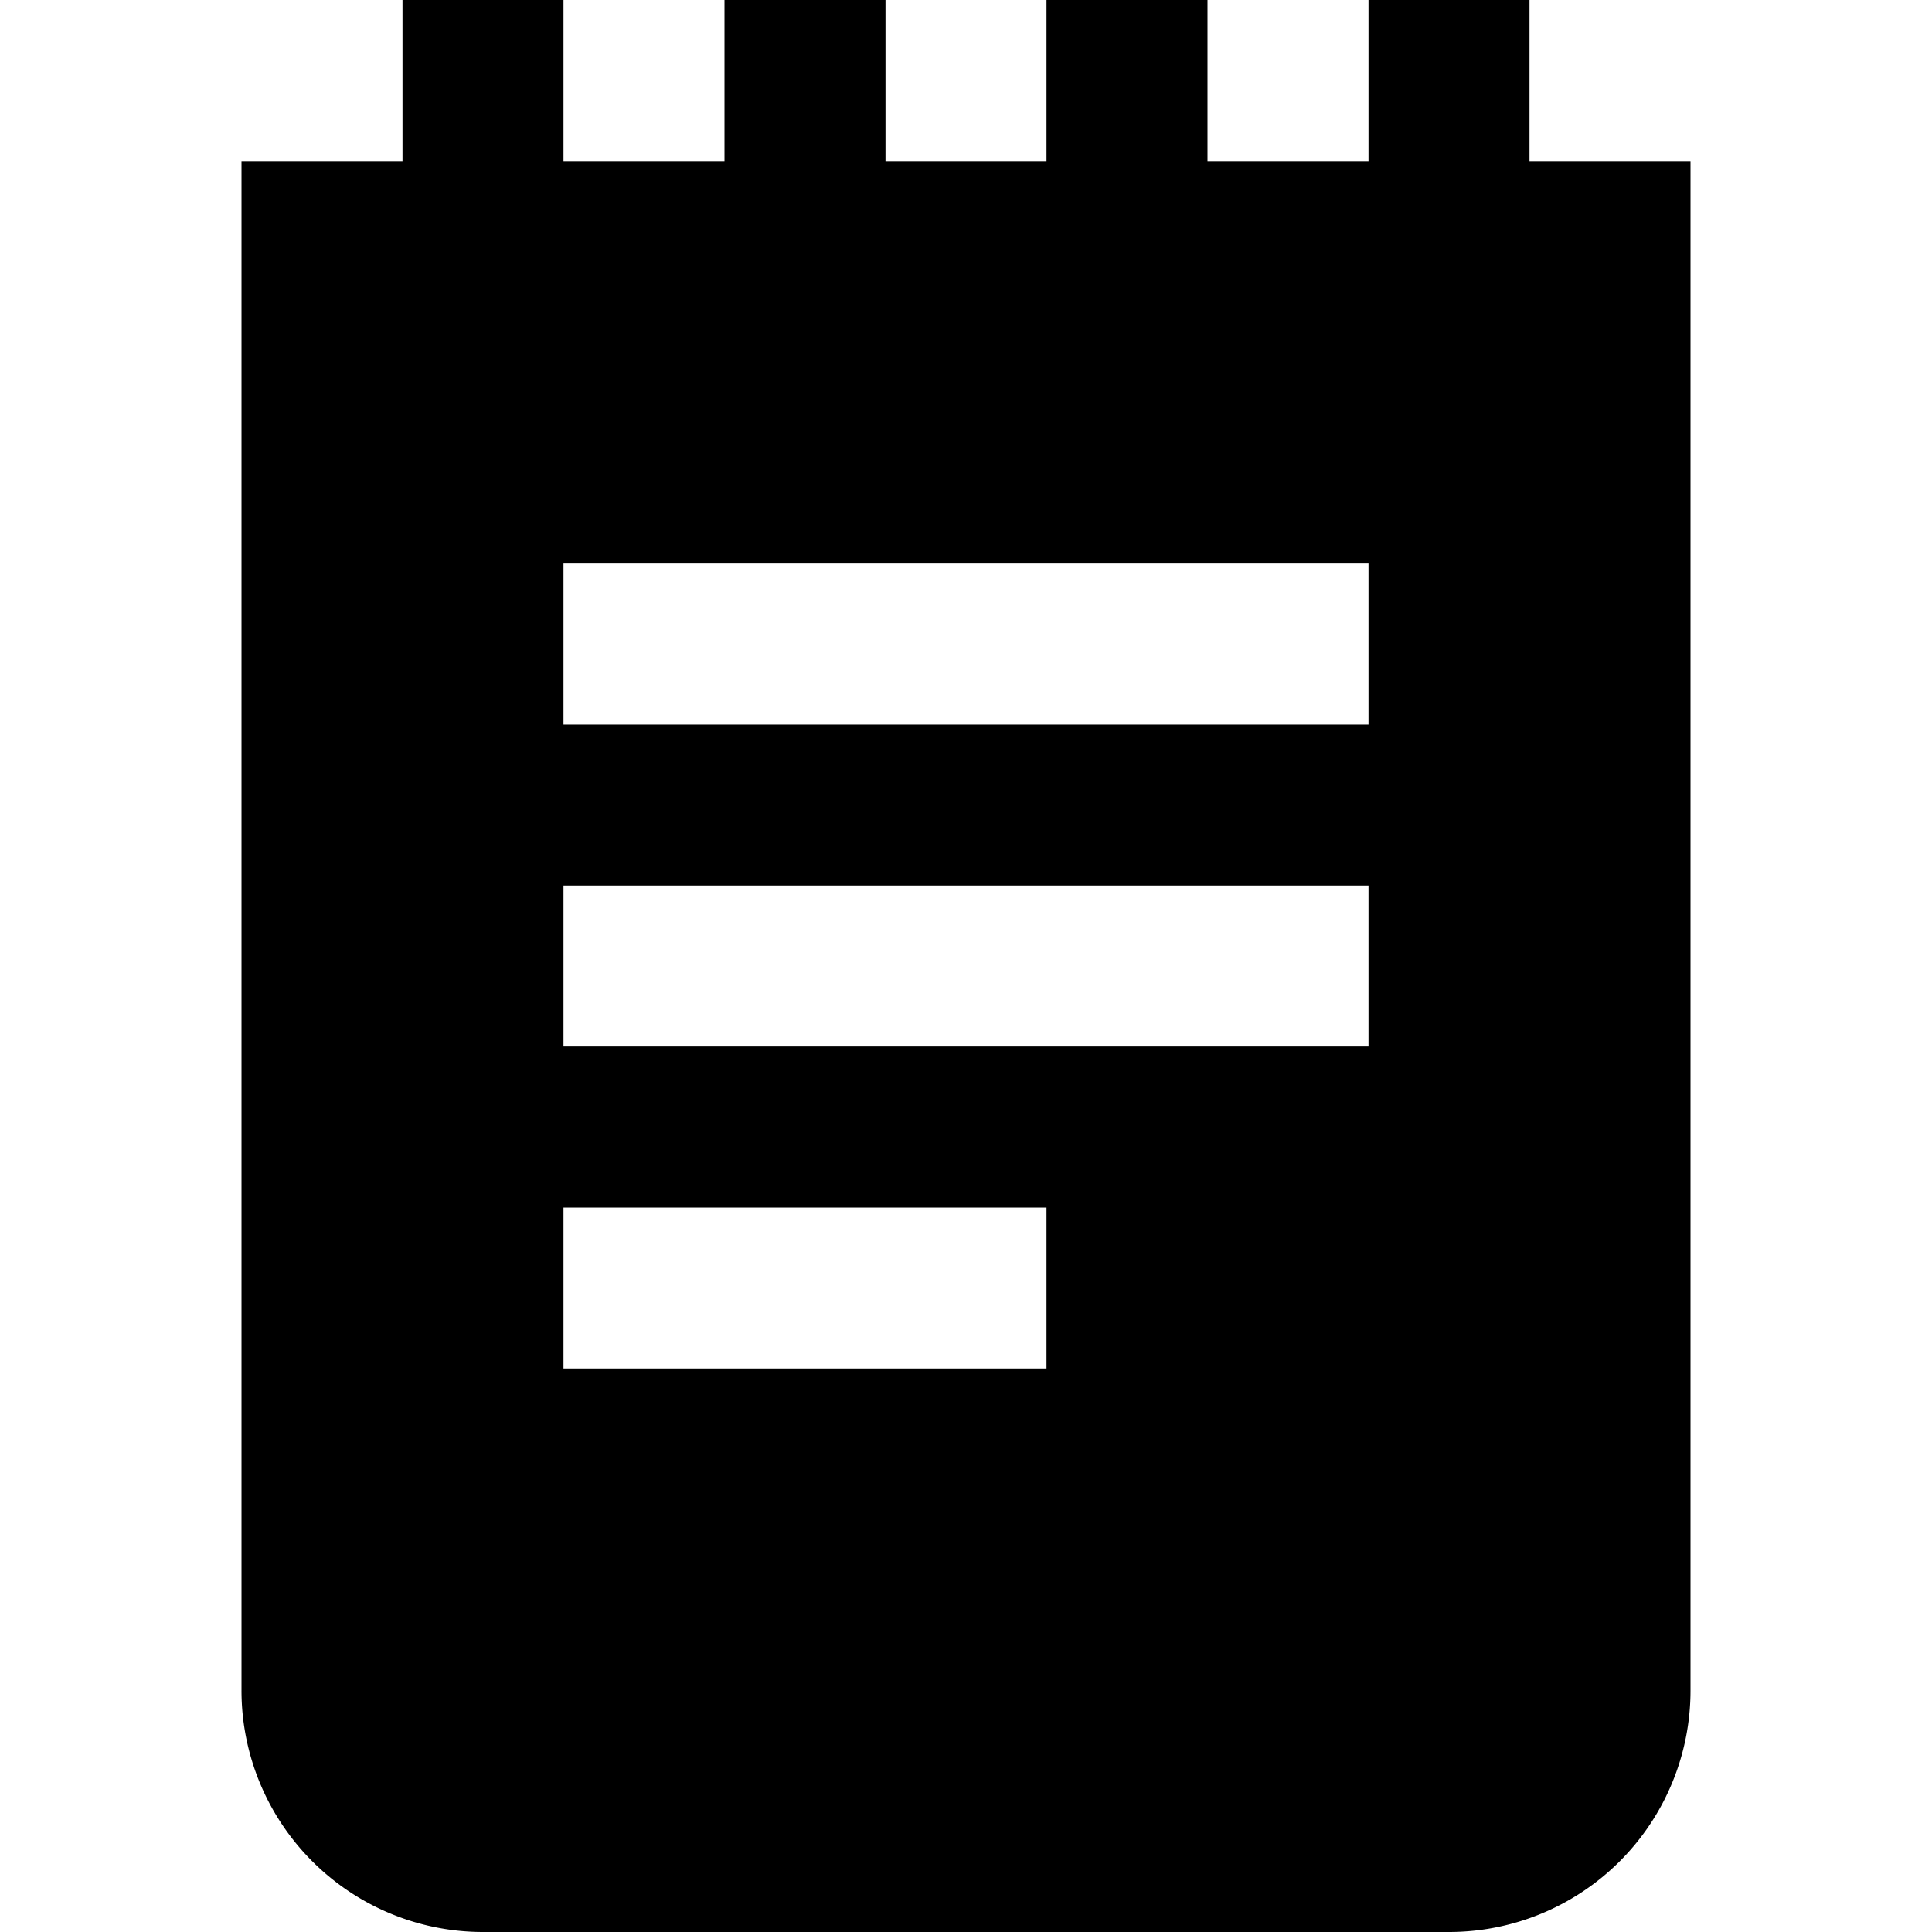<svg id="Layer_1" height="512" viewBox="0 0 24 24" width="512" xmlns="http://www.w3.org/2000/svg" data-name="Layer 1"><path d="m19 2v-2h-2v2h-2v-2h-2v2h-2v-2h-2v2h-2v-2h-2v2h-2v19a3 3 0 0 0 3 3h12a3 3 0 0 0 3-3v-19zm-6 15h-6v-2h6zm4-4h-10v-2h10zm0-4h-10v-2h10z"/></svg>
